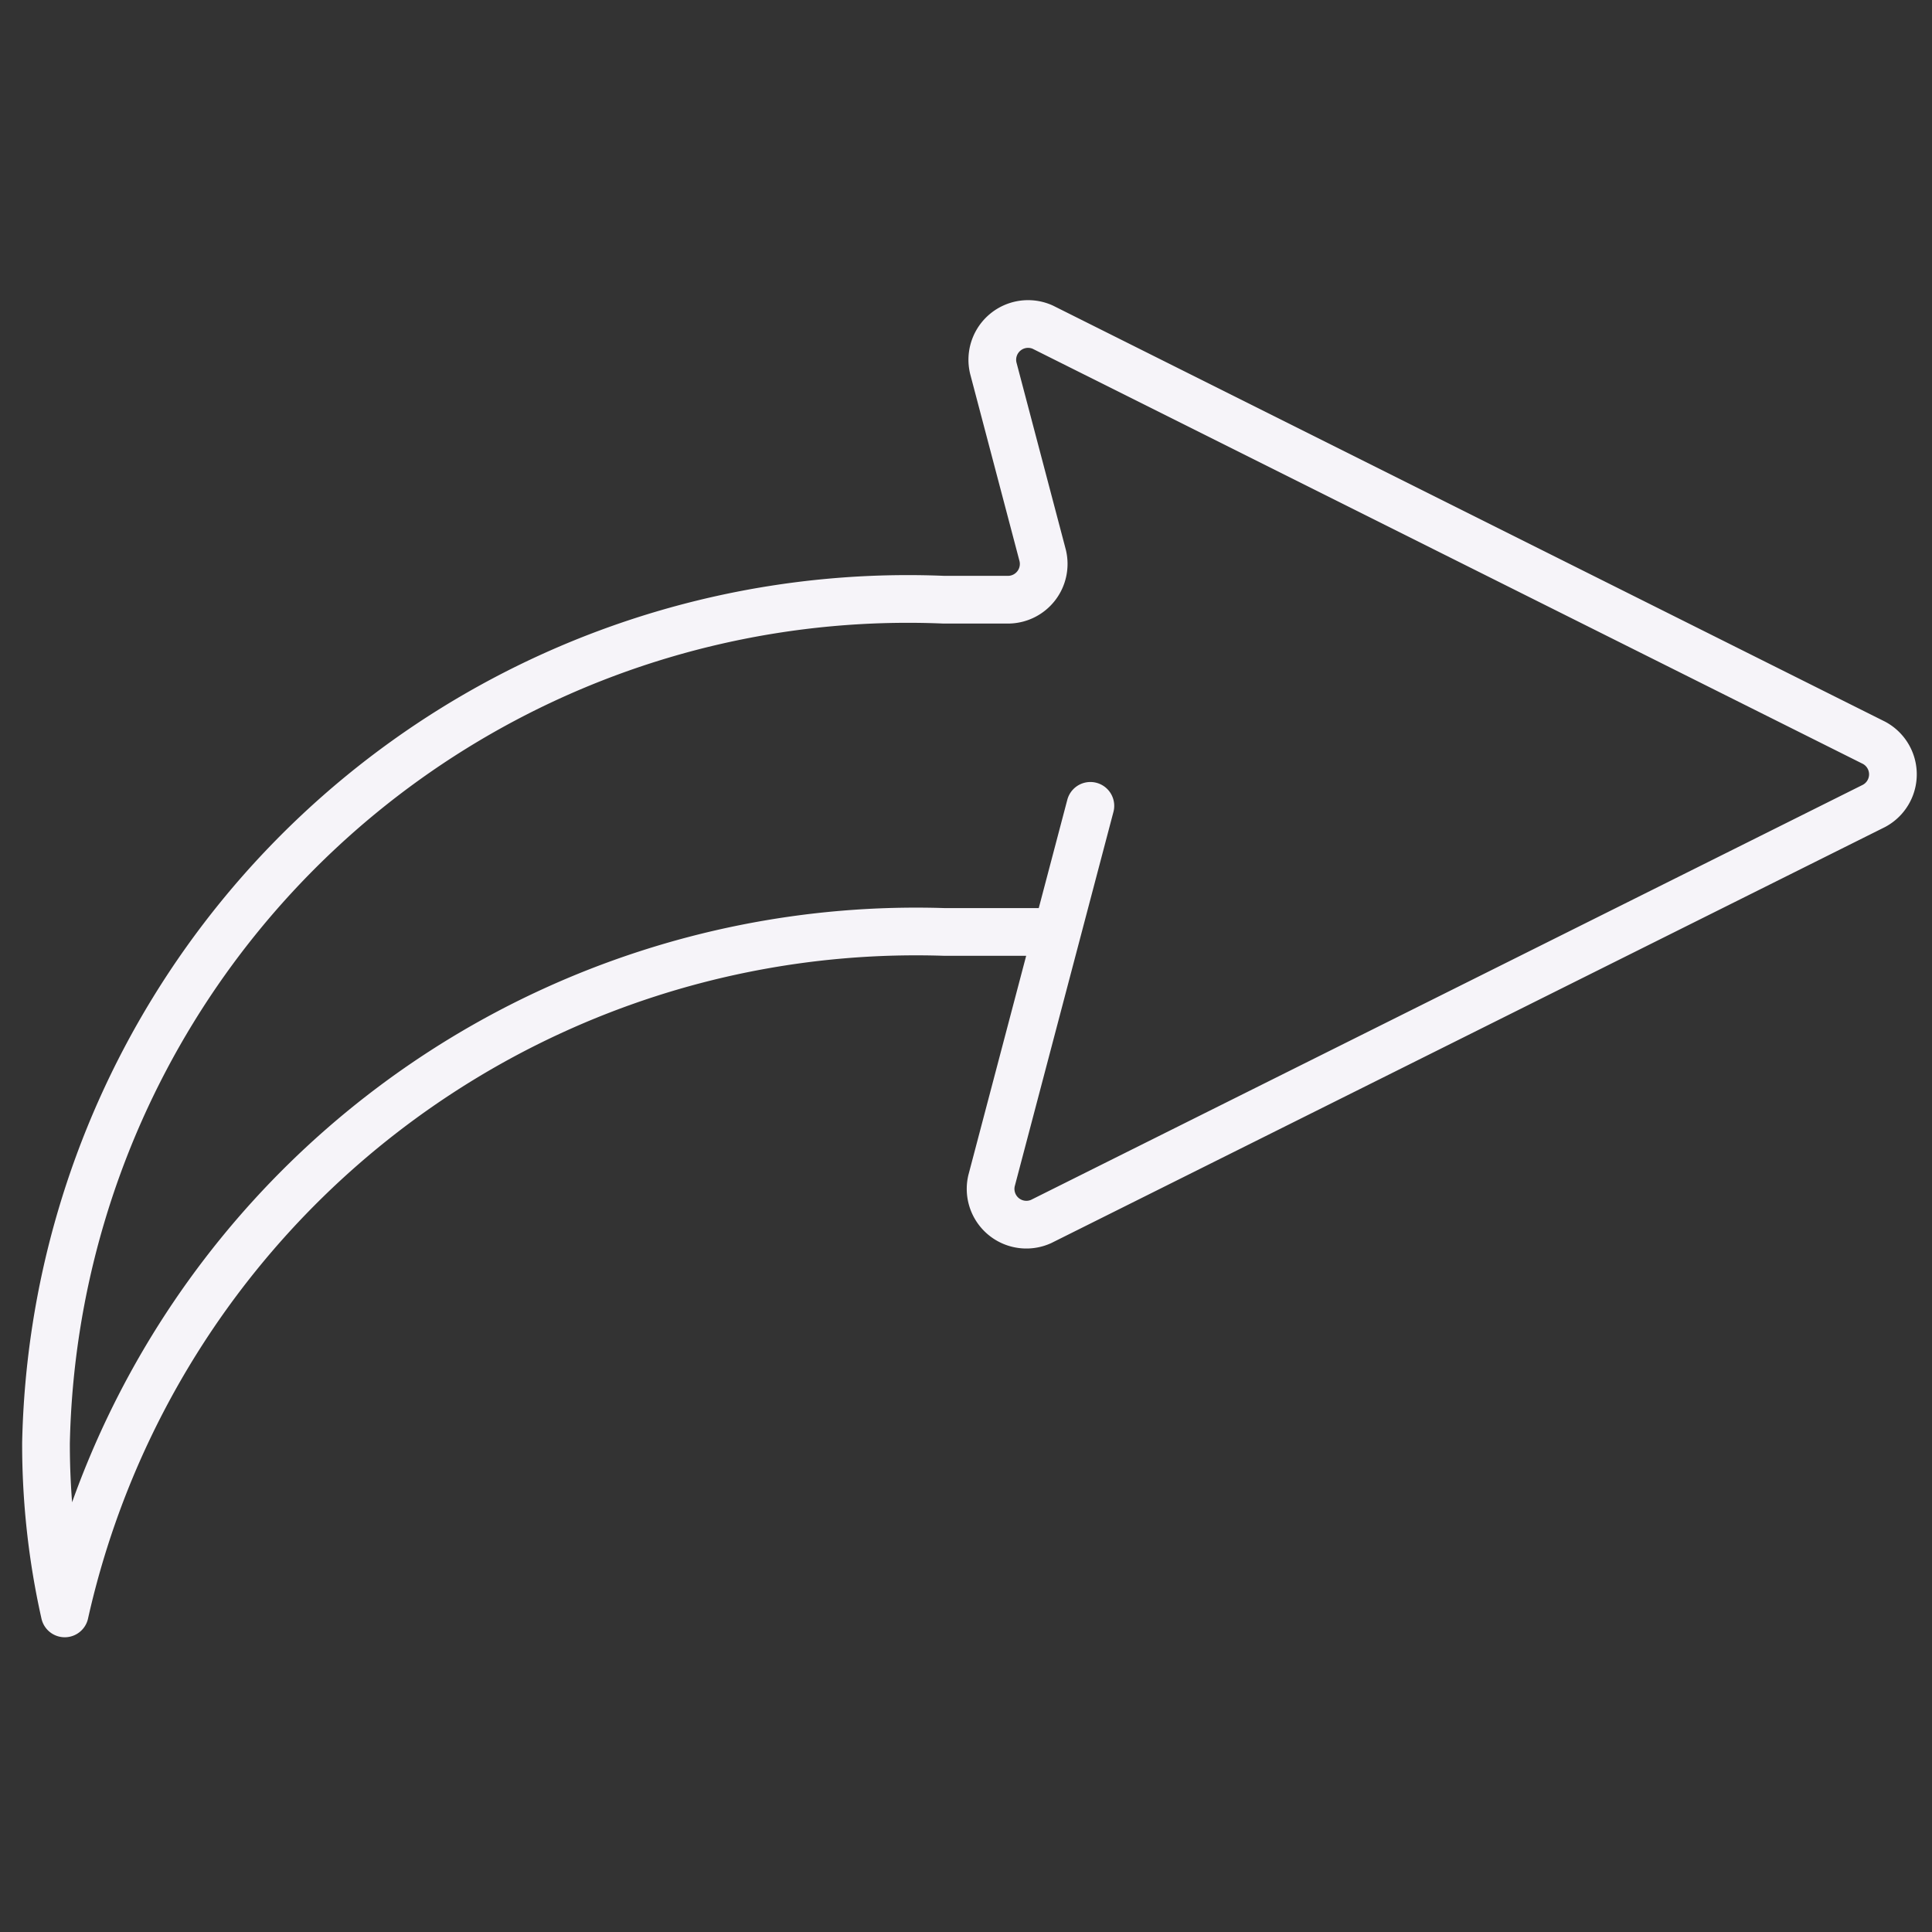 <svg id="Layer_1" width='15px' height='15px' data-name="Layer 1" xmlns="http://www.w3.org/2000/svg" viewBox="0 0 11.34 11.34"><rect x="0" y="0" width="11.34" height="11.34" fill="#333333" stroke="none"/><defs><style>.cls-1{fill:none;stroke:#f6f4f9;stroke-linecap:round;stroke-linejoin:round;stroke-width:0.28px;}</style></defs><path class="cls-1" d="M6.13,5.47H5.54a5.12,5.12,0,0,0-5.16,4,4.53,4.53,0,0,1-.11-1A5.06,5.06,0,0,1,5.54,3.52c.13,0,.25,0,.38,0a.21.21,0,0,0,.2-.26l-.29-1.1a.21.21,0,0,1,.29-.24L11,4.36a.21.21,0,0,1,0,.37L6.11,7.17a.21.21,0,0,1-.29-.24l.58-2.2"/></svg>